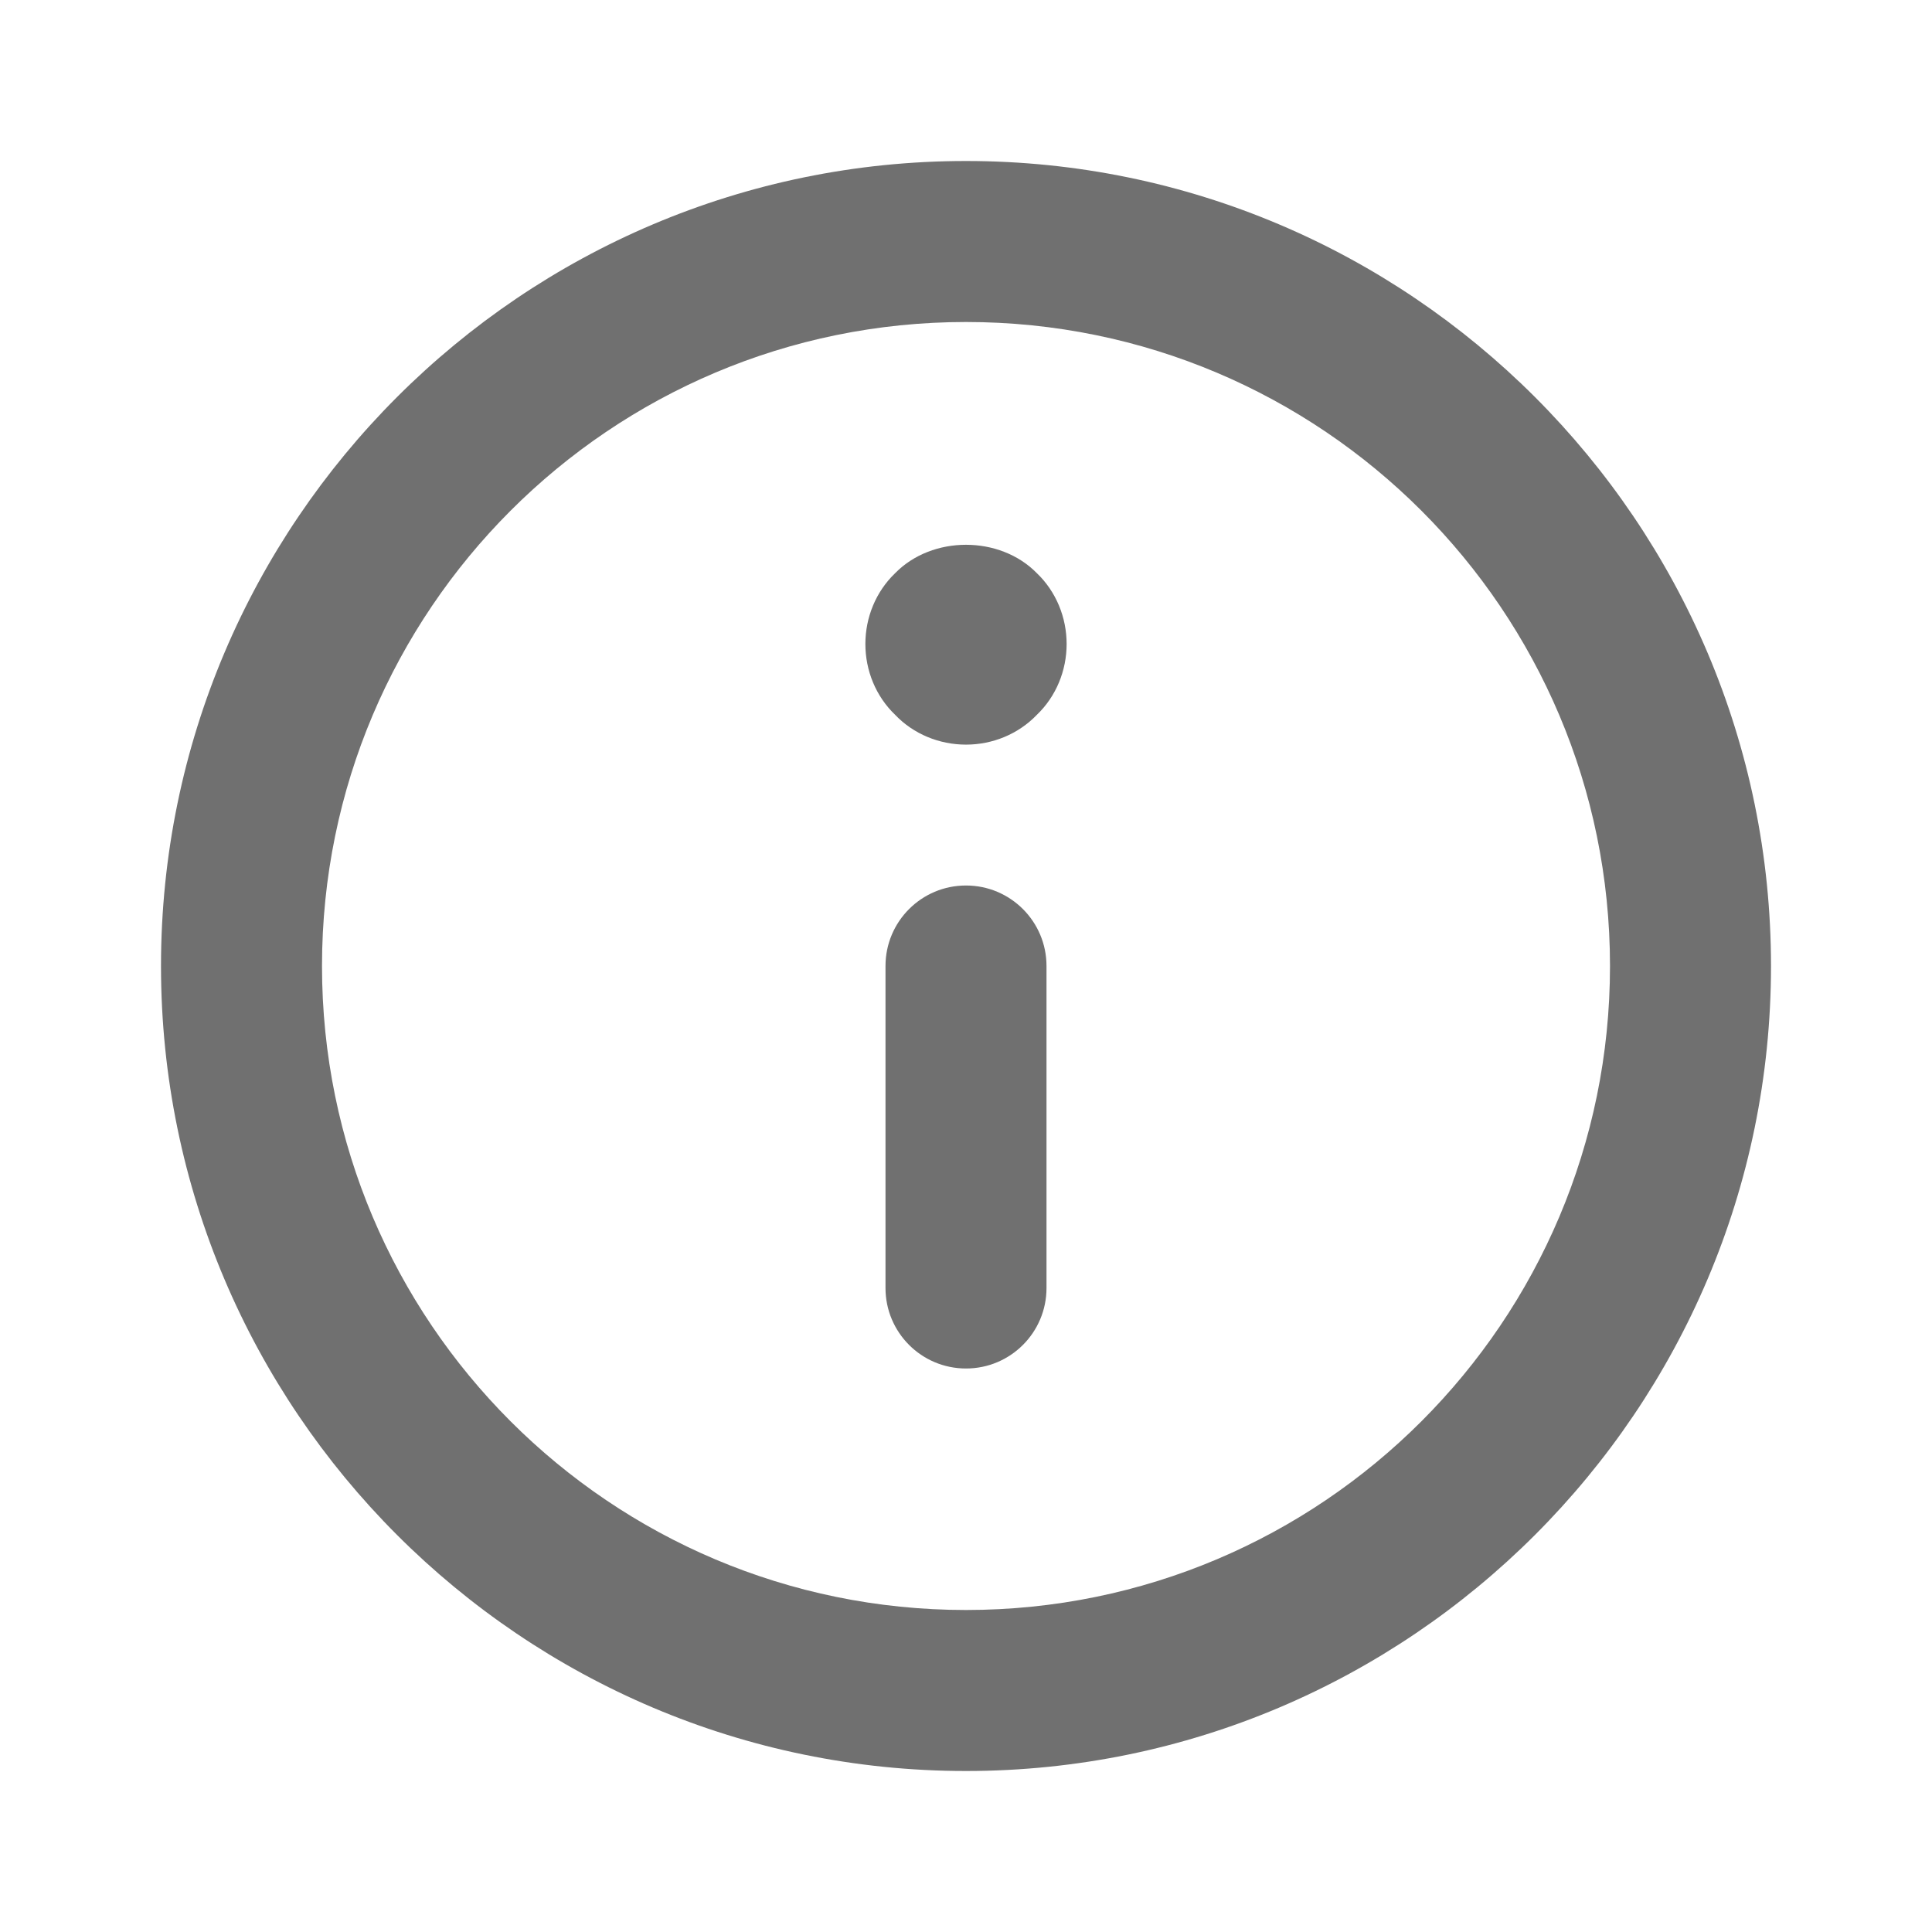 <svg width="24" height="24" viewBox="0 0 24 24" fill="none" xmlns="http://www.w3.org/2000/svg">
<path fill-rule="evenodd" clip-rule="evenodd" d="M12 20C7.582 20 4 16.418 4 12C4 7.582 7.582 4 12 4C16.418 4 20 7.582 20 12C20 16.418 16.418 20 12 20ZM12 2C6.486 2 2 6.486 2 12C2 17.514 6.486 22 12 22C17.514 22 22 17.514 22 12C22 6.486 17.514 2 12 2ZM12 11C11.447 11 11 11.448 11 12V16C11 16.552 11.447 17 12 17C12.553 17 13 16.552 13 16V12C13 11.448 12.553 11 12 11ZM10.75 8C10.75 7.67 10.88 7.35 11.12 7.12C11.58 6.65 12.42 6.65 12.88 7.12C13.12 7.35 13.25 7.67 13.25 8C13.25 8.33 13.12 8.65 12.88 8.88C12.649 9.12 12.33 9.25 12 9.25C11.67 9.25 11.349 9.12 11.12 8.88C10.88 8.65 10.75 8.33 10.75 8Z" fill="black" fill-opacity="0.56"/>
</svg>
